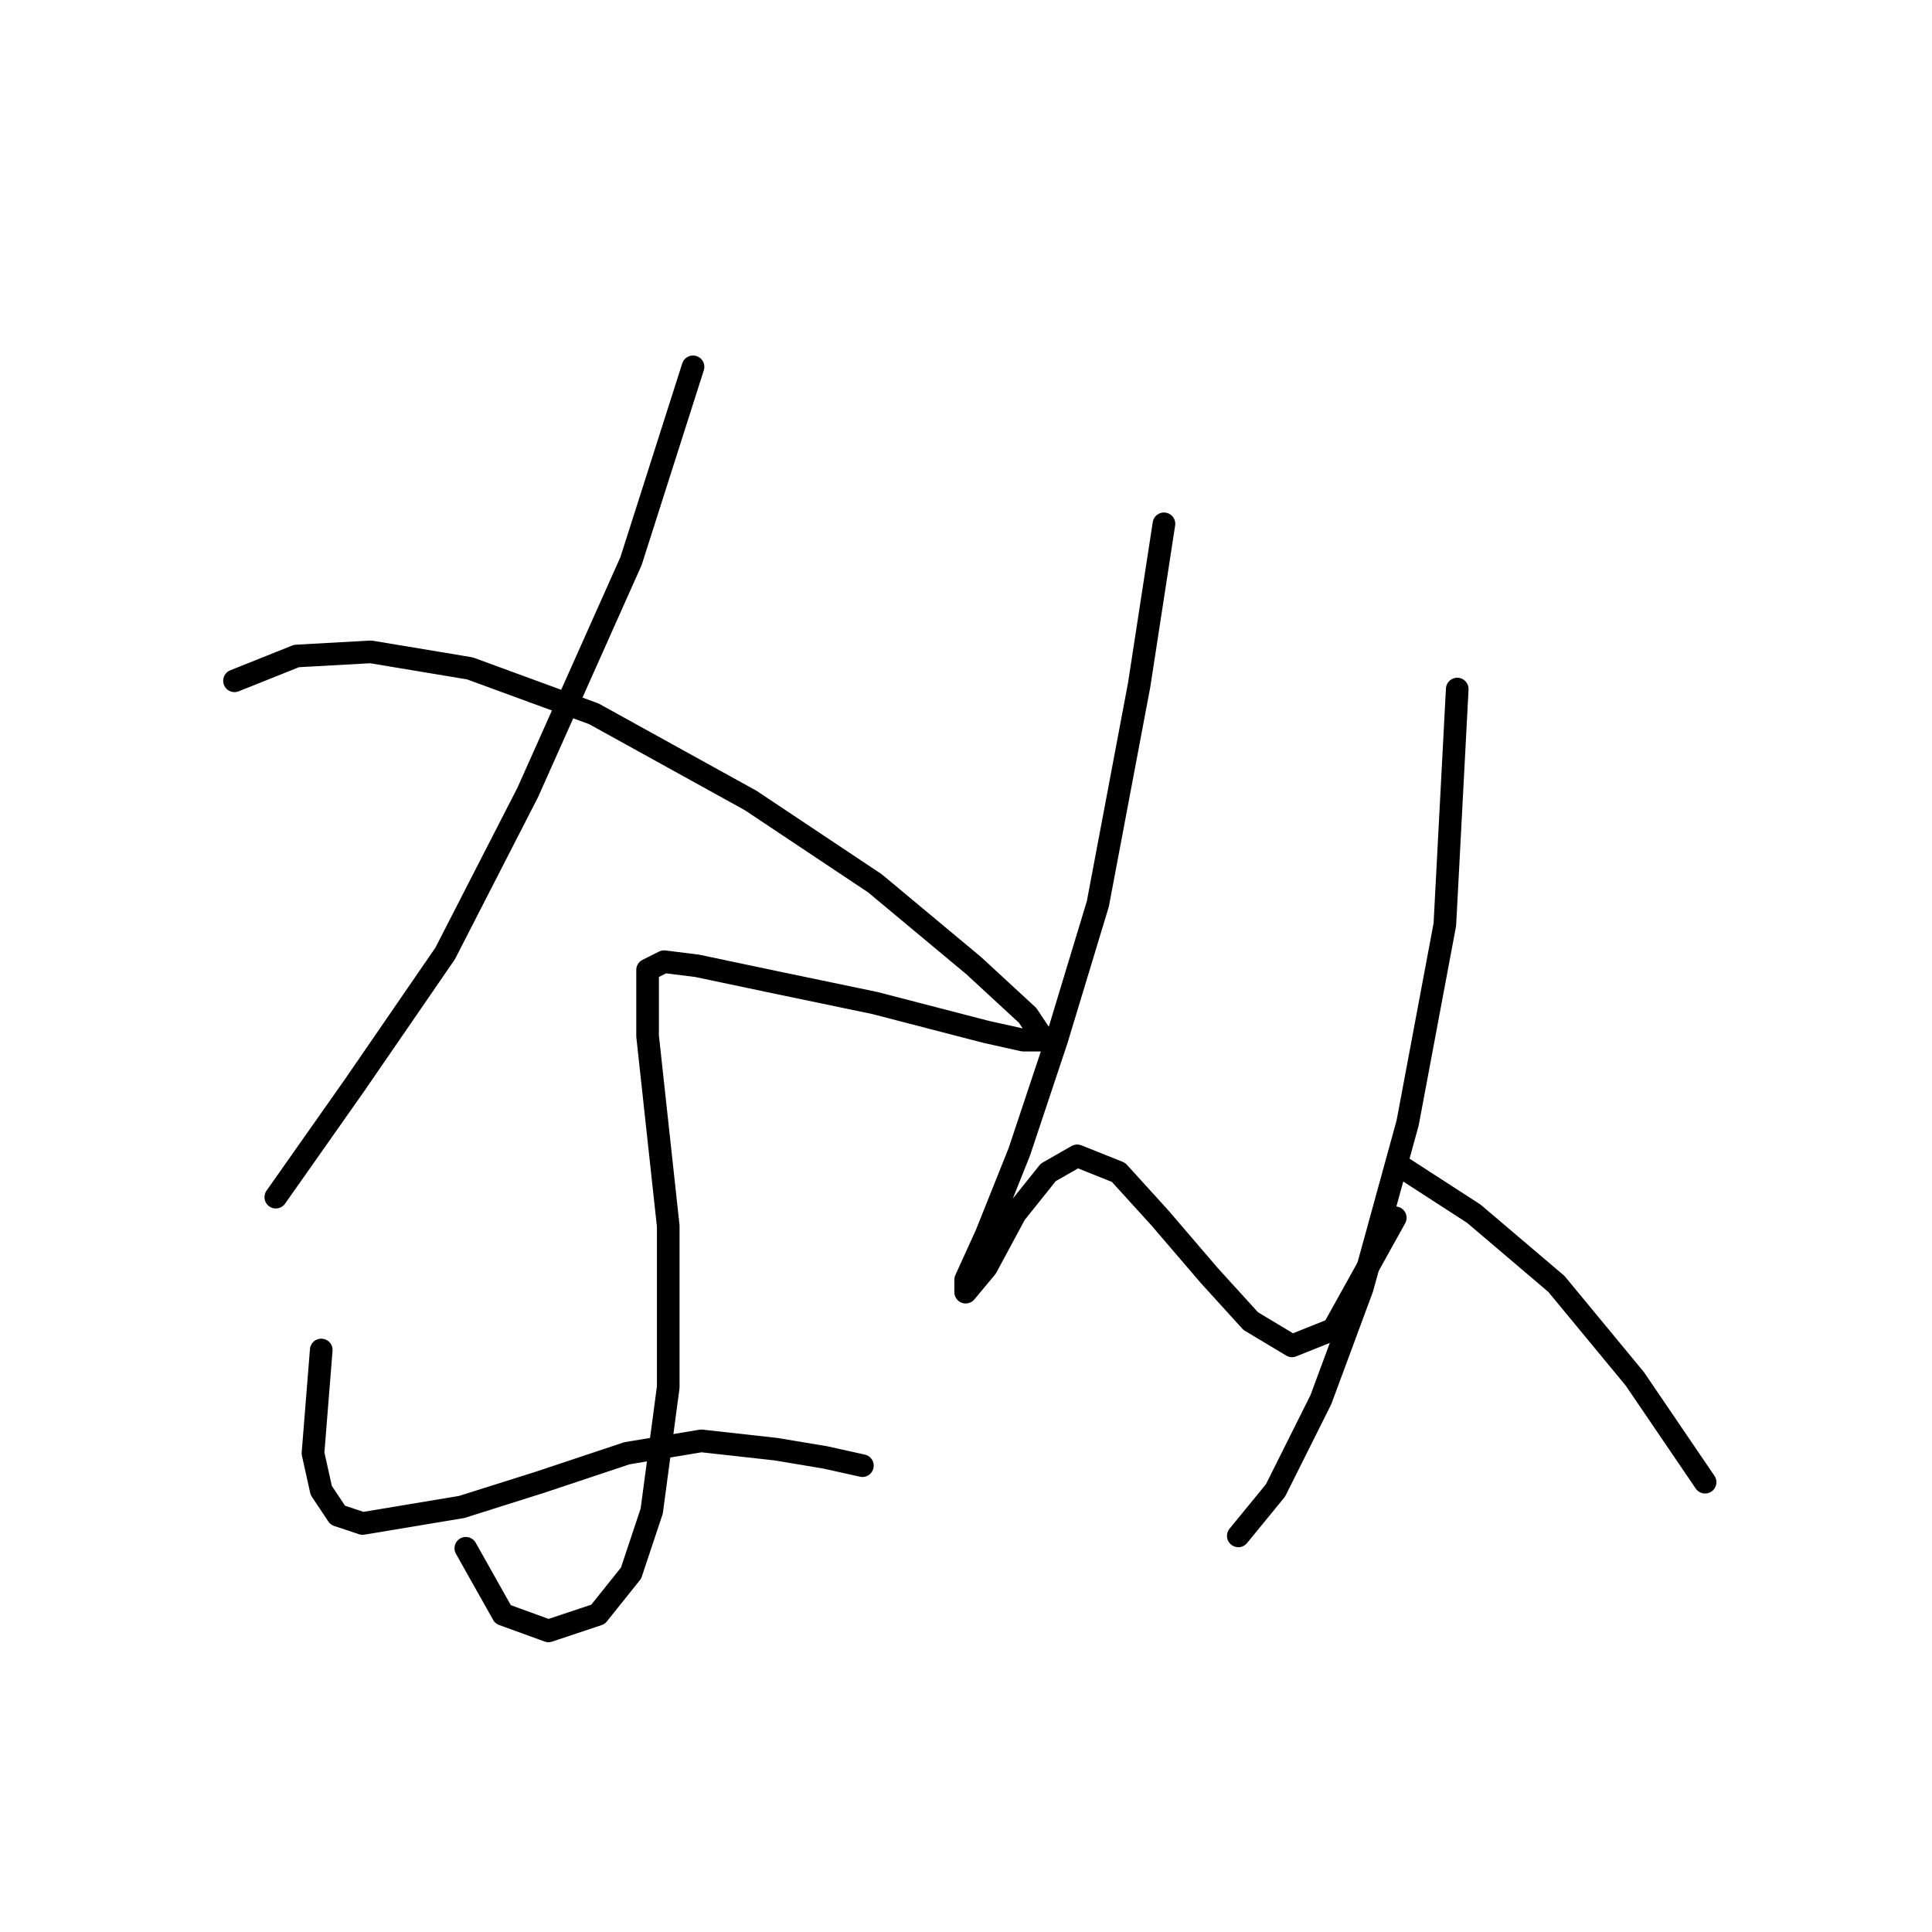 <?xml version="1.0" standalone="no"?>
    <svg width="256" height="256" xmlns="http://www.w3.org/2000/svg" version="1.1">
    <polyline stroke="black" stroke-width="3" stroke-linecap="round" fill="transparent" stroke-linejoin="round" points="91.83 48.609 83.619 74.335 69.935 104.987 58.988 126.334 46.946 143.85 36.546 158.629 36.546 158.629 " />
        <polyline stroke="black" stroke-width="3" stroke-linecap="round" fill="transparent" stroke-linejoin="round" points="31.073 90.209 39.283 86.924 49.135 86.377 62.272 88.566 78.693 94.587 99.493 106.082 115.914 117.029 129.05 127.977 136.166 134.545 138.355 137.829 135.619 137.829 130.692 136.734 115.914 132.903 102.777 130.166 92.377 127.977 87.998 127.429 85.809 128.524 85.809 137.282 88.545 162.46 88.545 183.807 86.356 200.228 83.619 208.439 79.24 213.912 72.672 216.102 66.651 213.912 61.725 205.155 61.725 205.155 " />
        <polyline stroke="black" stroke-width="3" stroke-linecap="round" fill="transparent" stroke-linejoin="round" points="42.567 178.881 41.472 192.565 42.567 197.491 44.757 200.776 48.041 201.87 61.177 199.681 71.577 196.397 83.072 192.565 92.924 190.923 102.777 192.018 109.345 193.113 114.271 194.207 114.271 194.207 " />
        <polyline stroke="black" stroke-width="3" stroke-linecap="round" fill="transparent" stroke-linejoin="round" points="154.229 69.409 150.945 90.756 145.471 119.766 139.997 137.829 135.071 152.608 130.692 163.555 127.956 169.576 127.956 171.218 130.692 167.934 134.524 160.818 138.903 155.345 142.734 153.155 148.208 155.345 153.682 161.366 160.25 169.029 165.724 175.05 171.197 178.334 176.671 176.144 184.881 161.366 184.881 161.366 " />
        <polyline stroke="black" stroke-width="3" stroke-linecap="round" fill="transparent" stroke-linejoin="round" points="193.092 91.303 191.45 122.503 186.523 148.776 180.502 170.671 175.029 185.45 169.008 197.491 164.081 203.512 164.081 203.512 " />
        <polyline stroke="black" stroke-width="3" stroke-linecap="round" fill="transparent" stroke-linejoin="round" points="185.976 154.797 195.281 160.818 206.228 170.123 216.628 182.713 225.933 196.397 225.933 196.397 " />
        </svg>